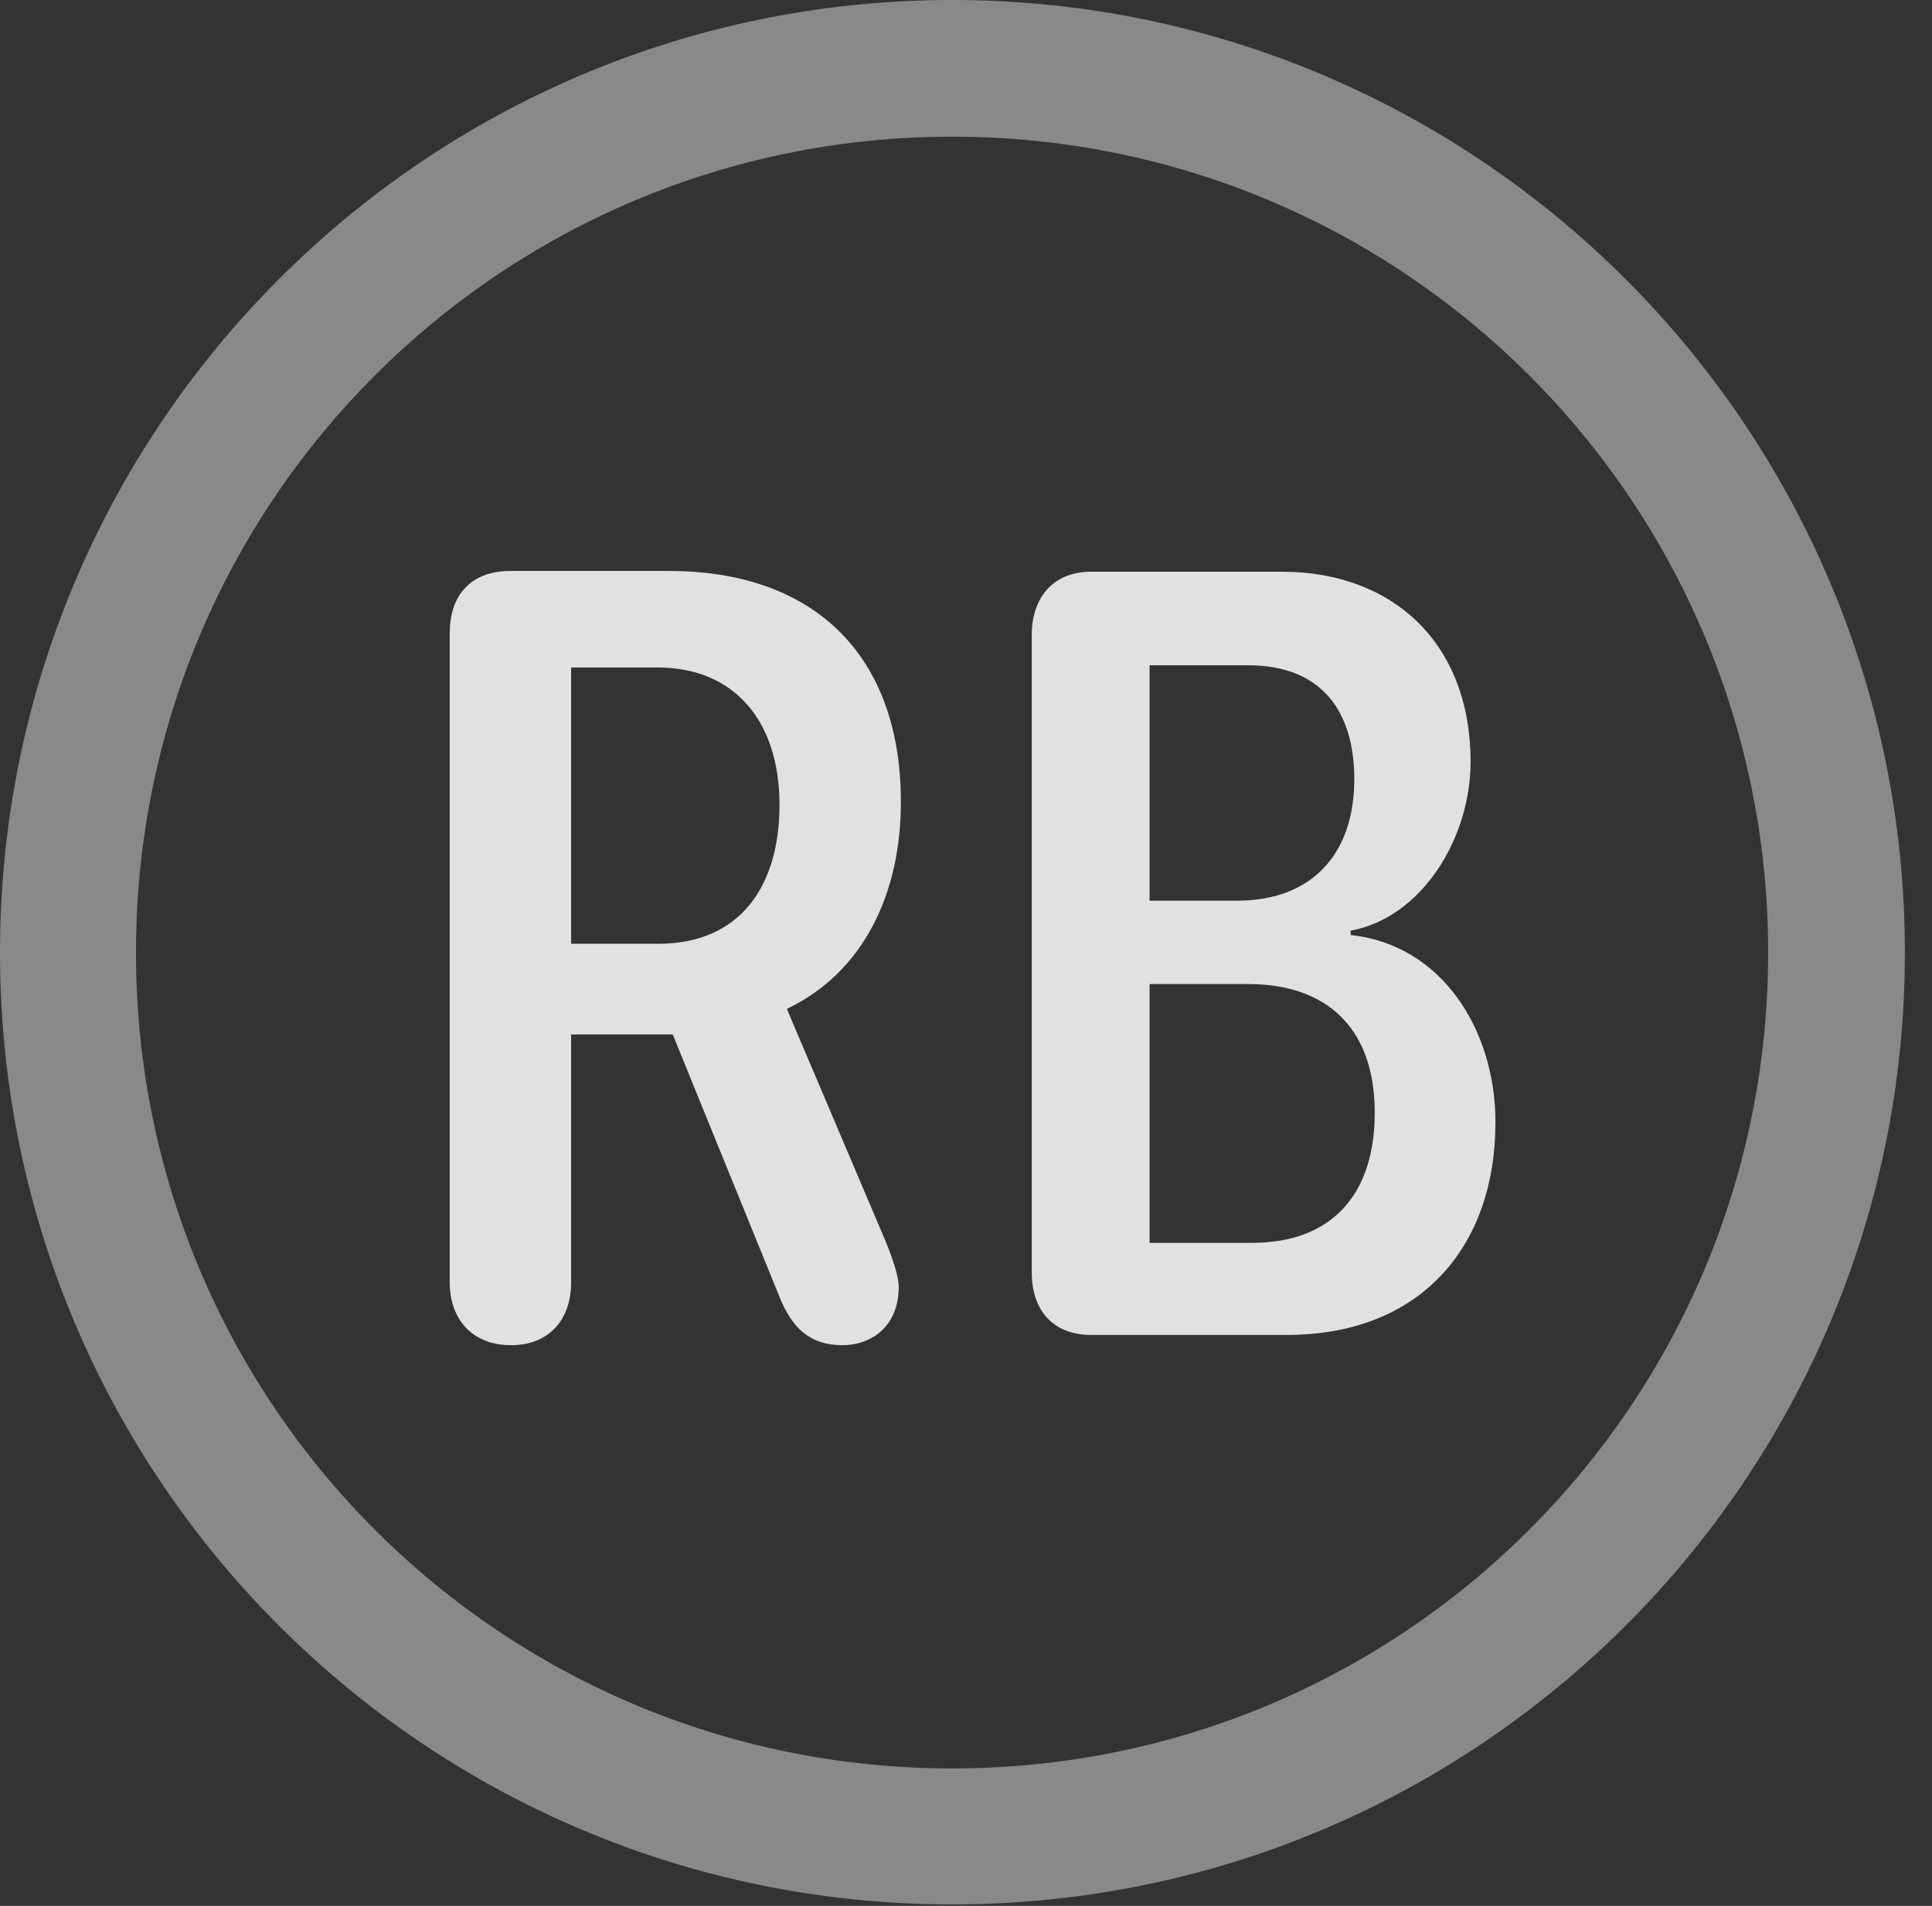 <?xml version="1.0" encoding="UTF-8"?>
<!--Generator: Apple Native CoreSVG 341-->
<!DOCTYPE svg
PUBLIC "-//W3C//DTD SVG 1.1//EN"
       "http://www.w3.org/Graphics/SVG/1.1/DTD/svg11.dtd">
<svg version="1.1" xmlns="http://www.w3.org/2000/svg" xmlns:xlink="http://www.w3.org/1999/xlink" viewBox="0 0 25.801 25.459">
 <rect x="0" y="0" width="25.801" height="25.459" fill="#333333" stroke="none"/>
 <g>
  <rect height="25.459" opacity="0" width="25.801" x="0" y="0"/>
  <path d="M12.715 25.439C19.736 25.439 25.439 19.746 25.439 12.725C25.439 5.703 19.736 0 12.715 0C5.693 0 0 5.703 0 12.725C0 19.746 5.693 25.439 12.715 25.439ZM12.715 23.623C6.689 23.623 1.816 18.75 1.816 12.725C1.816 6.699 6.689 1.826 12.715 1.826C18.74 1.826 23.613 6.699 23.613 12.725C23.613 18.75 18.74 23.623 12.715 23.623Z" fill="white" fill-opacity="0.425"/>
  <path d="M6.826 17.969C7.324 17.969 7.627 17.637 7.627 17.129L7.627 13.818L8.984 13.818L10.41 17.324C10.576 17.734 10.81 17.969 11.25 17.969C11.621 17.969 12.002 17.734 12.002 17.188C12.002 17.061 11.934 16.846 11.836 16.602L10.508 13.477C11.533 12.988 12.031 11.934 12.031 10.713C12.031 8.74 10.859 7.627 8.936 7.627L6.816 7.627C6.299 7.627 6.006 7.939 6.006 8.457L6.006 17.129C6.006 17.627 6.309 17.969 6.826 17.969ZM7.627 12.607L7.627 8.916L8.779 8.916C9.814 8.916 10.41 9.639 10.41 10.752C10.41 11.816 9.902 12.607 8.789 12.607ZM14.57 17.832L17.188 17.832C18.955 17.832 19.971 16.67 19.971 14.99C19.971 13.75 19.248 12.617 18.037 12.49L18.037 12.432C18.994 12.256 19.639 11.191 19.639 10.176C19.639 8.594 18.604 7.637 17.119 7.637L14.57 7.637C14.053 7.637 13.779 7.998 13.779 8.477L13.779 17.002C13.779 17.5 14.062 17.832 14.57 17.832ZM15.352 12.031L15.352 8.887L16.67 8.887C17.666 8.887 18.086 9.521 18.086 10.41C18.086 11.406 17.52 12.031 16.523 12.031ZM15.352 16.602L15.352 13.145L16.67 13.145C17.686 13.145 18.359 13.701 18.359 14.863C18.359 15.938 17.803 16.602 16.719 16.602Z" fill="white" fill-opacity="0.85"/>
 </g>
</svg>
